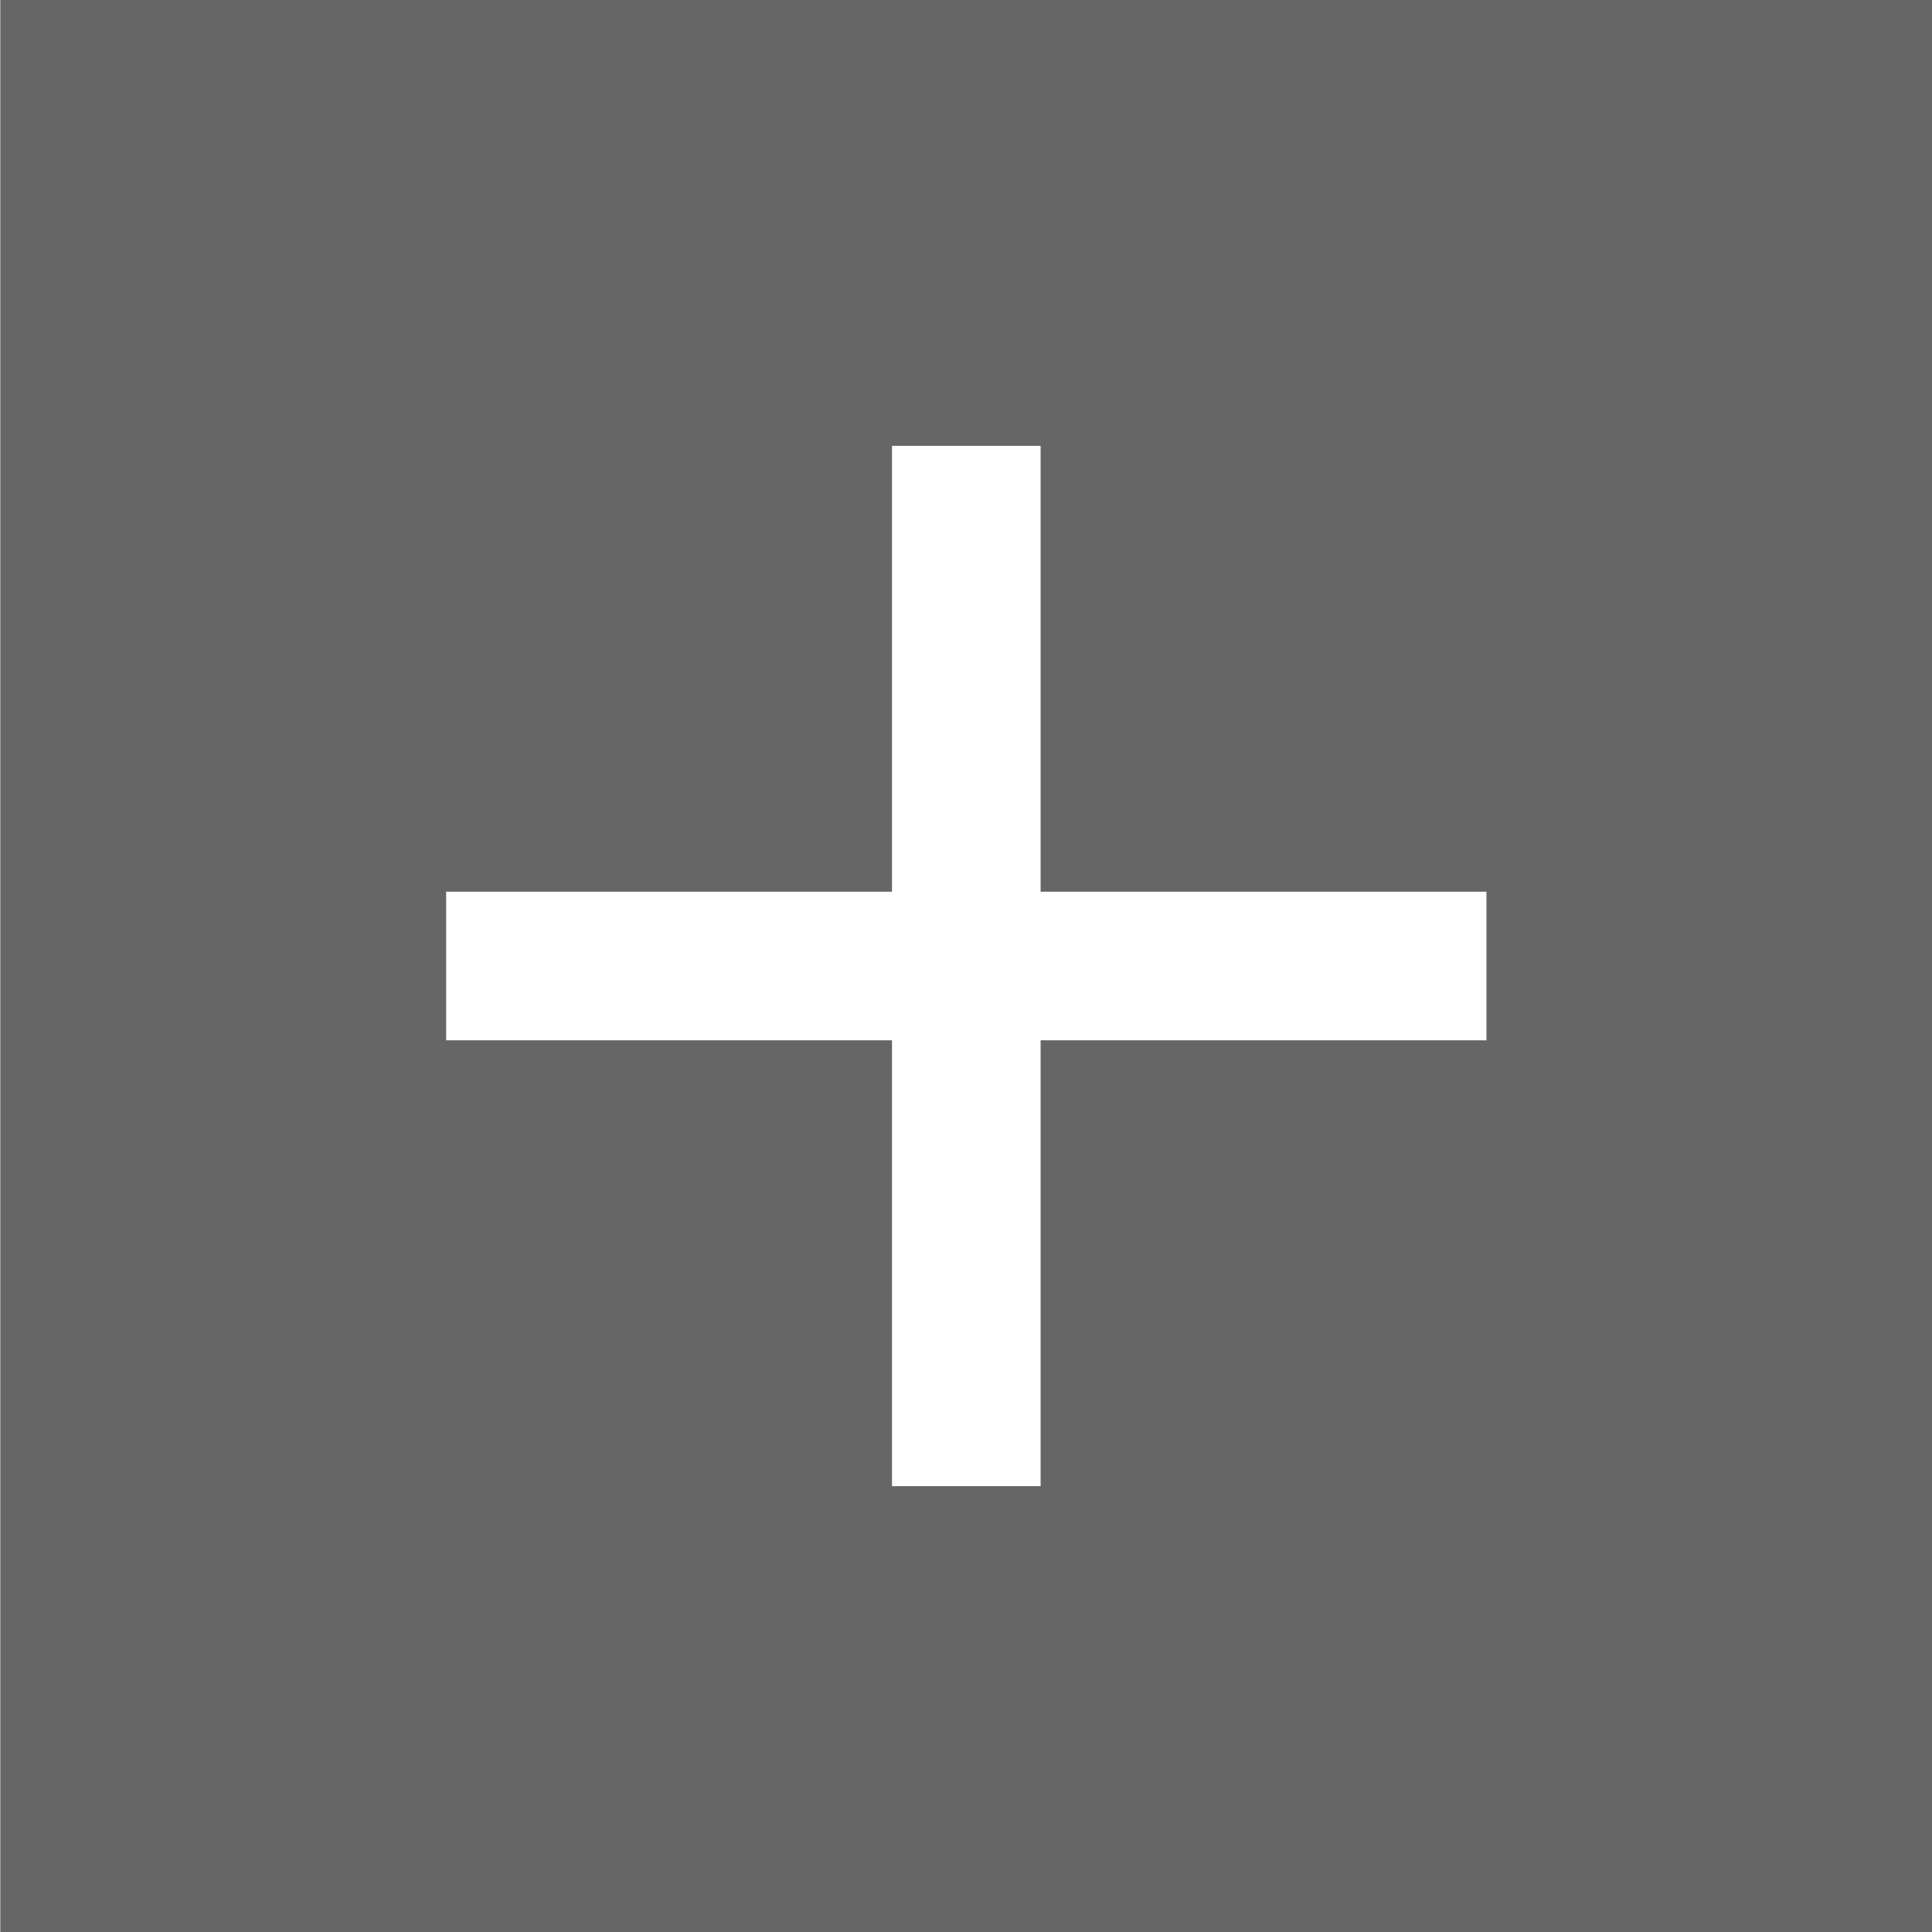 <svg xmlns="http://www.w3.org/2000/svg" width="13" height="13" viewBox="0 0 13 13">
  <path id="plus" d="M19476,20427h-13v-13h13v13Zm-10-7v1h3v3h1v-3h3v-1h-3v-3h-1v3h-3Z" transform="translate(-19462.998 -20414)" fill="#666"/>
</svg>
